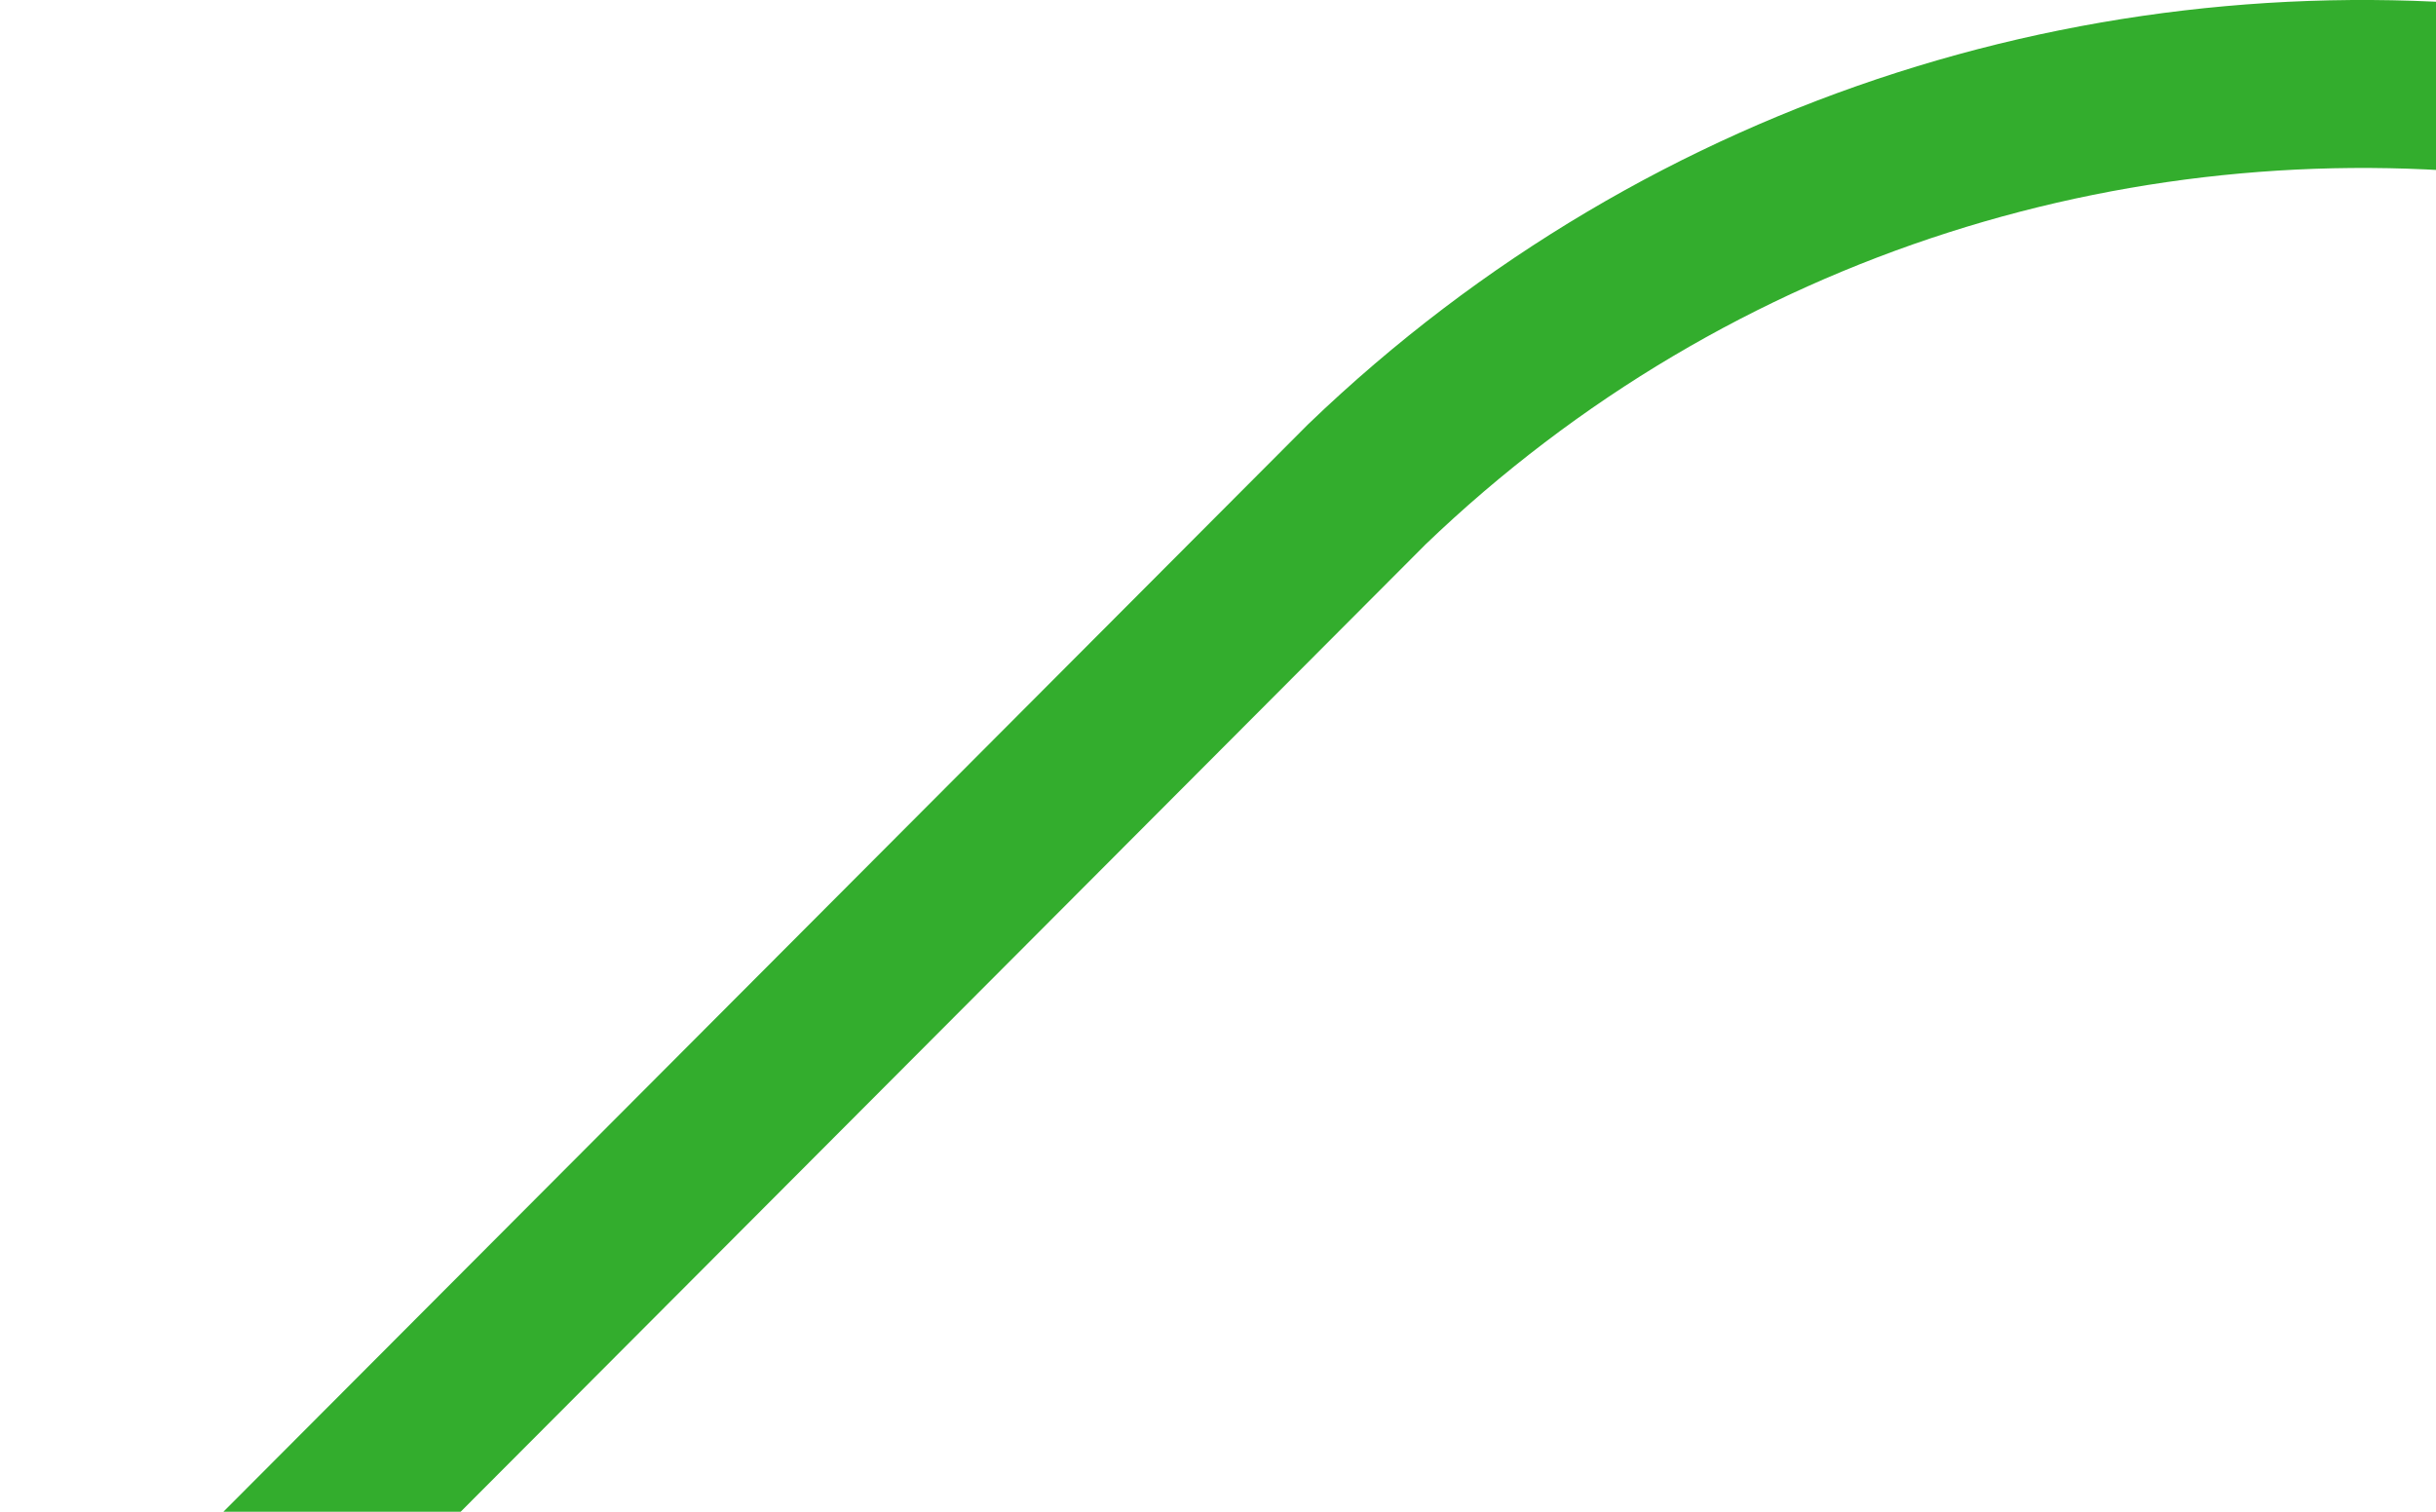 <svg width="87" height="54" viewBox="0 0 87 54" fill="none" xmlns="http://www.w3.org/2000/svg">
<path d="M48.032 18.087L48.812 17.304C60.453 6.119 76.055 1.501 91 3.423V59H7.229L48.032 18.087Z" stroke="#33AD2D" stroke-width="6"/>
</svg>
